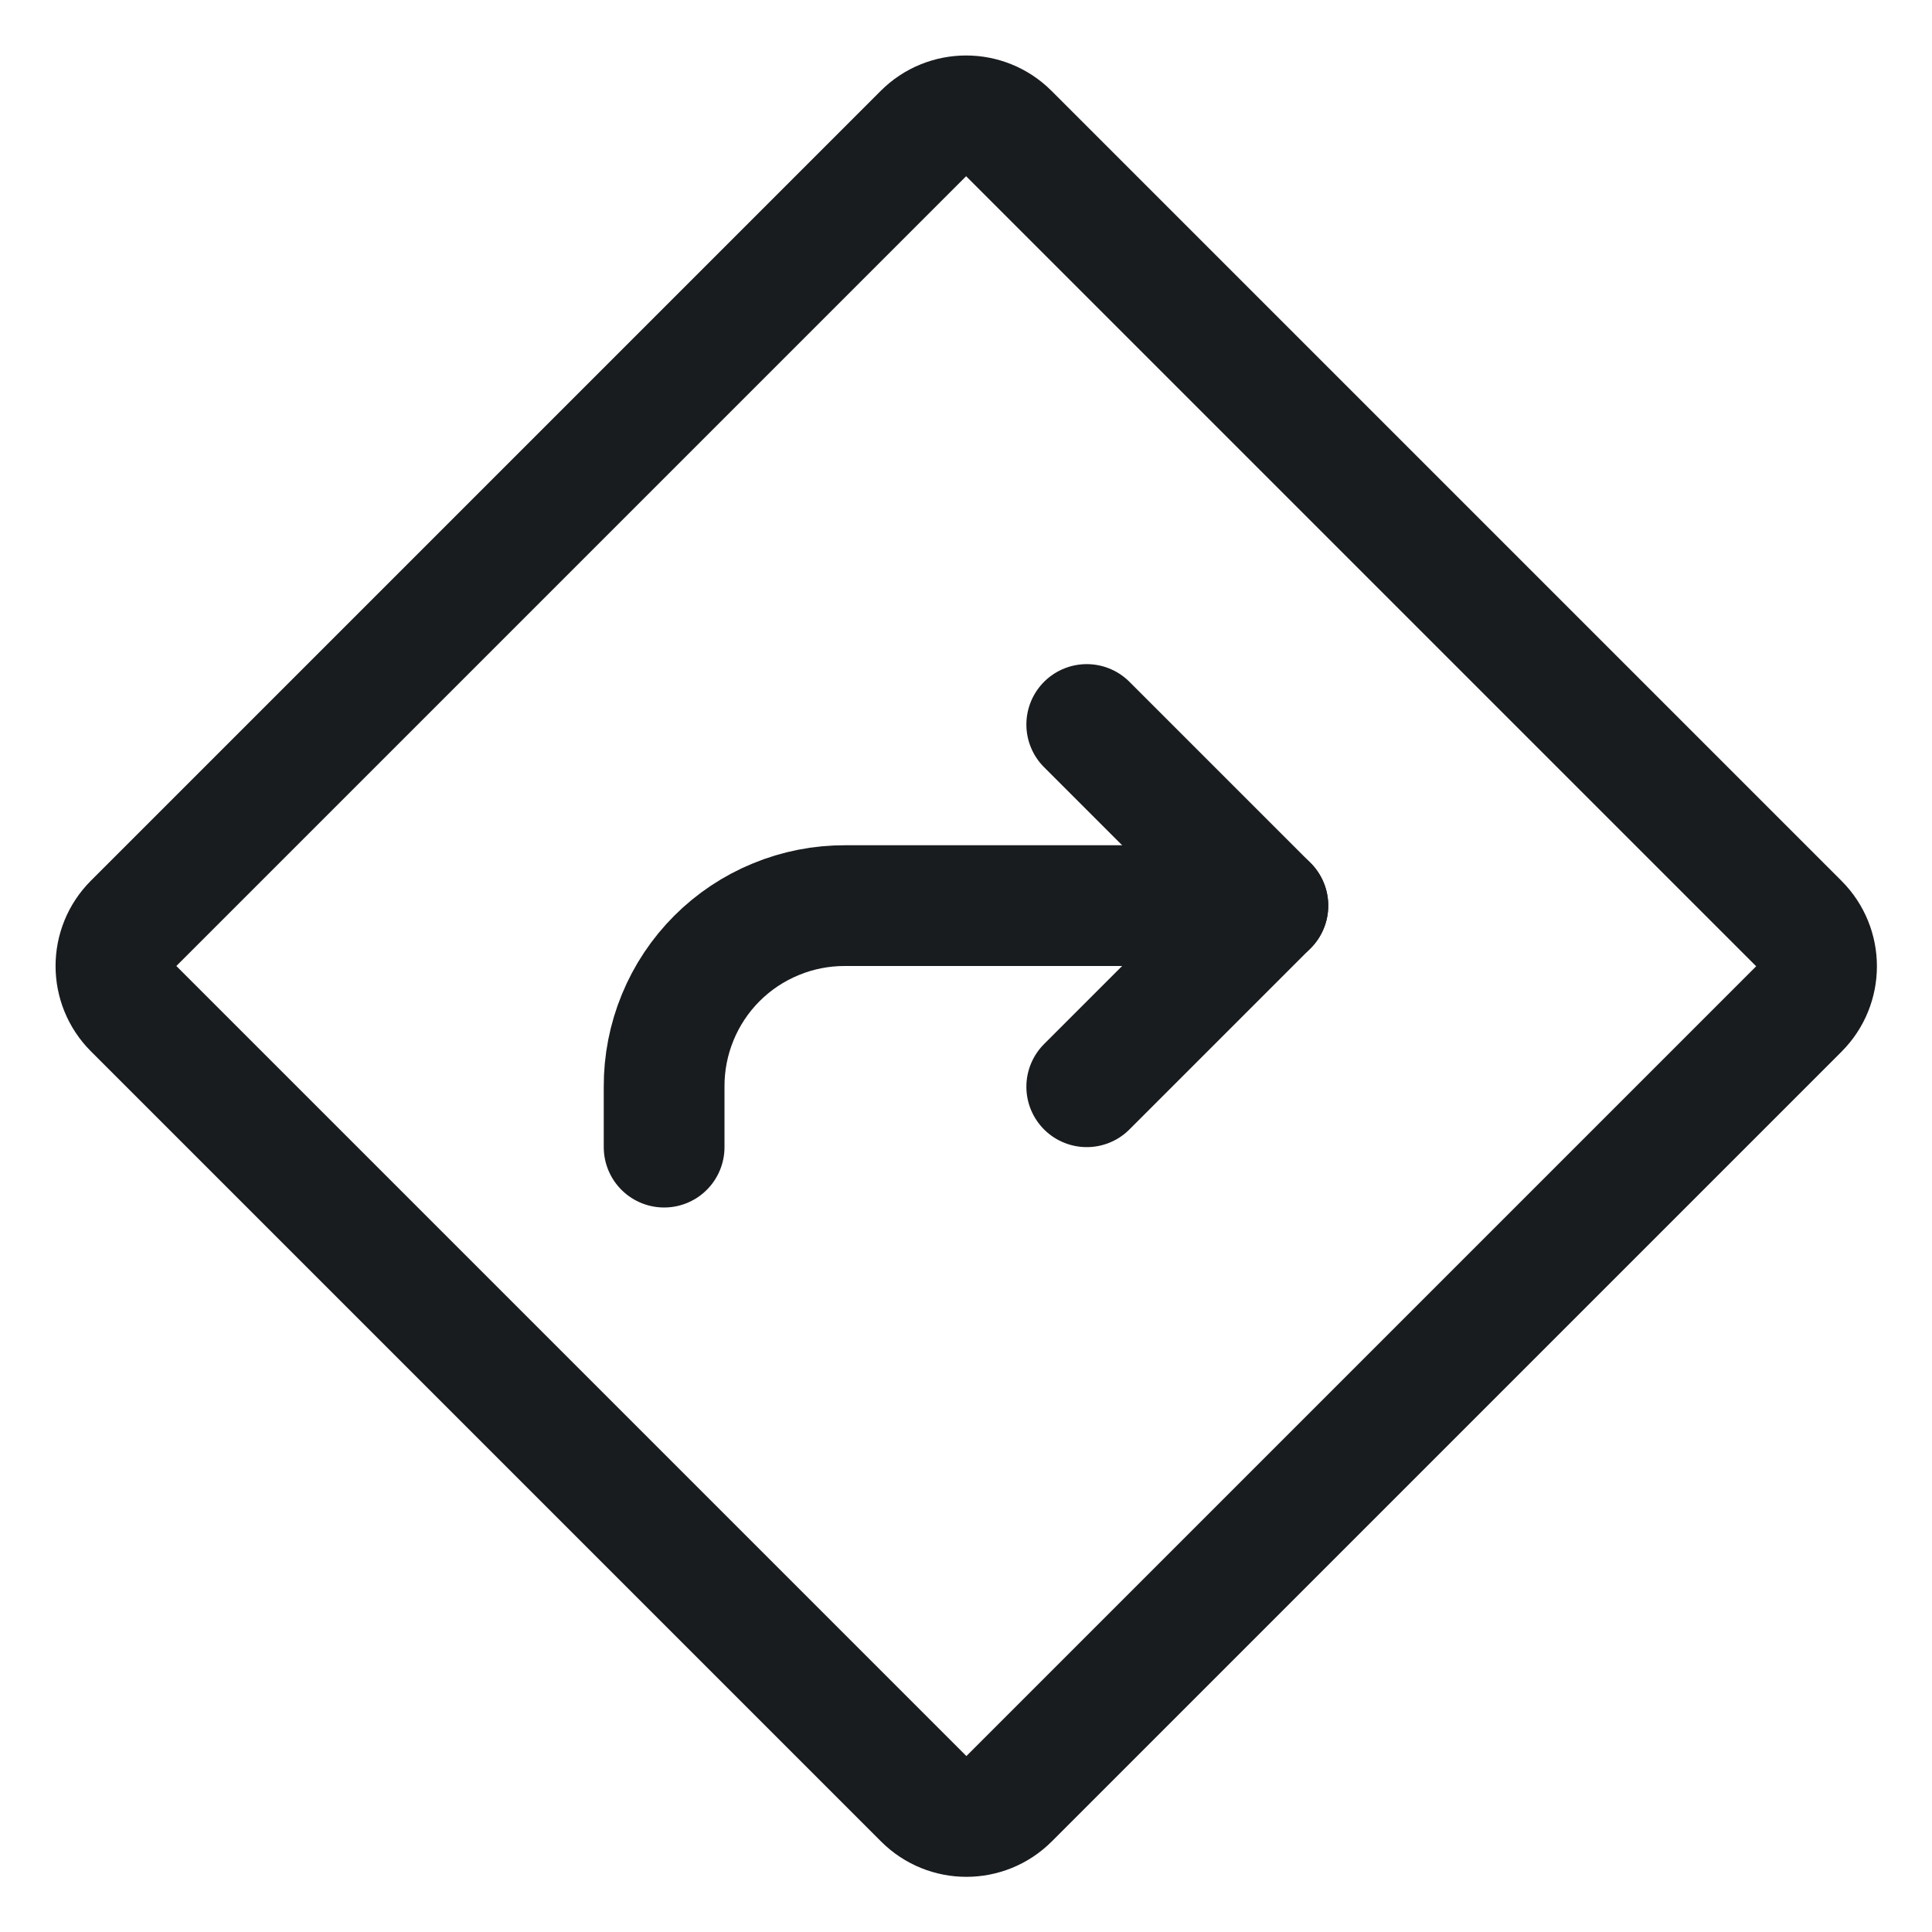 <svg width="24" height="24" viewBox="0 0 24 24" fill="none" xmlns="http://www.w3.org/2000/svg">
<path d="M13.5 13.5L15.75 11.25L13.5 9" stroke="#191C1F" stroke-width="1.5" stroke-linecap="round" stroke-linejoin="round"/>
<path d="M11.471 1.659L1.66 11.47C1.367 11.763 1.367 12.237 1.66 12.53L11.475 22.345C11.768 22.638 12.242 22.638 12.535 22.345L22.346 12.534C22.639 12.241 22.639 11.766 22.346 11.473L12.532 1.659C12.239 1.366 11.764 1.366 11.471 1.659Z" stroke="#191C1F" stroke-width="1.5" stroke-linecap="round" stroke-linejoin="round"/>
<path d="M8.25 14.25V13.5C8.249 13.204 8.306 12.911 8.419 12.637C8.531 12.364 8.697 12.115 8.906 11.906C9.115 11.697 9.364 11.531 9.638 11.419C9.911 11.306 10.204 11.249 10.5 11.25H15.75" stroke="#191C1F" stroke-width="1.5" stroke-linecap="round" stroke-linejoin="round"/>
</svg>
